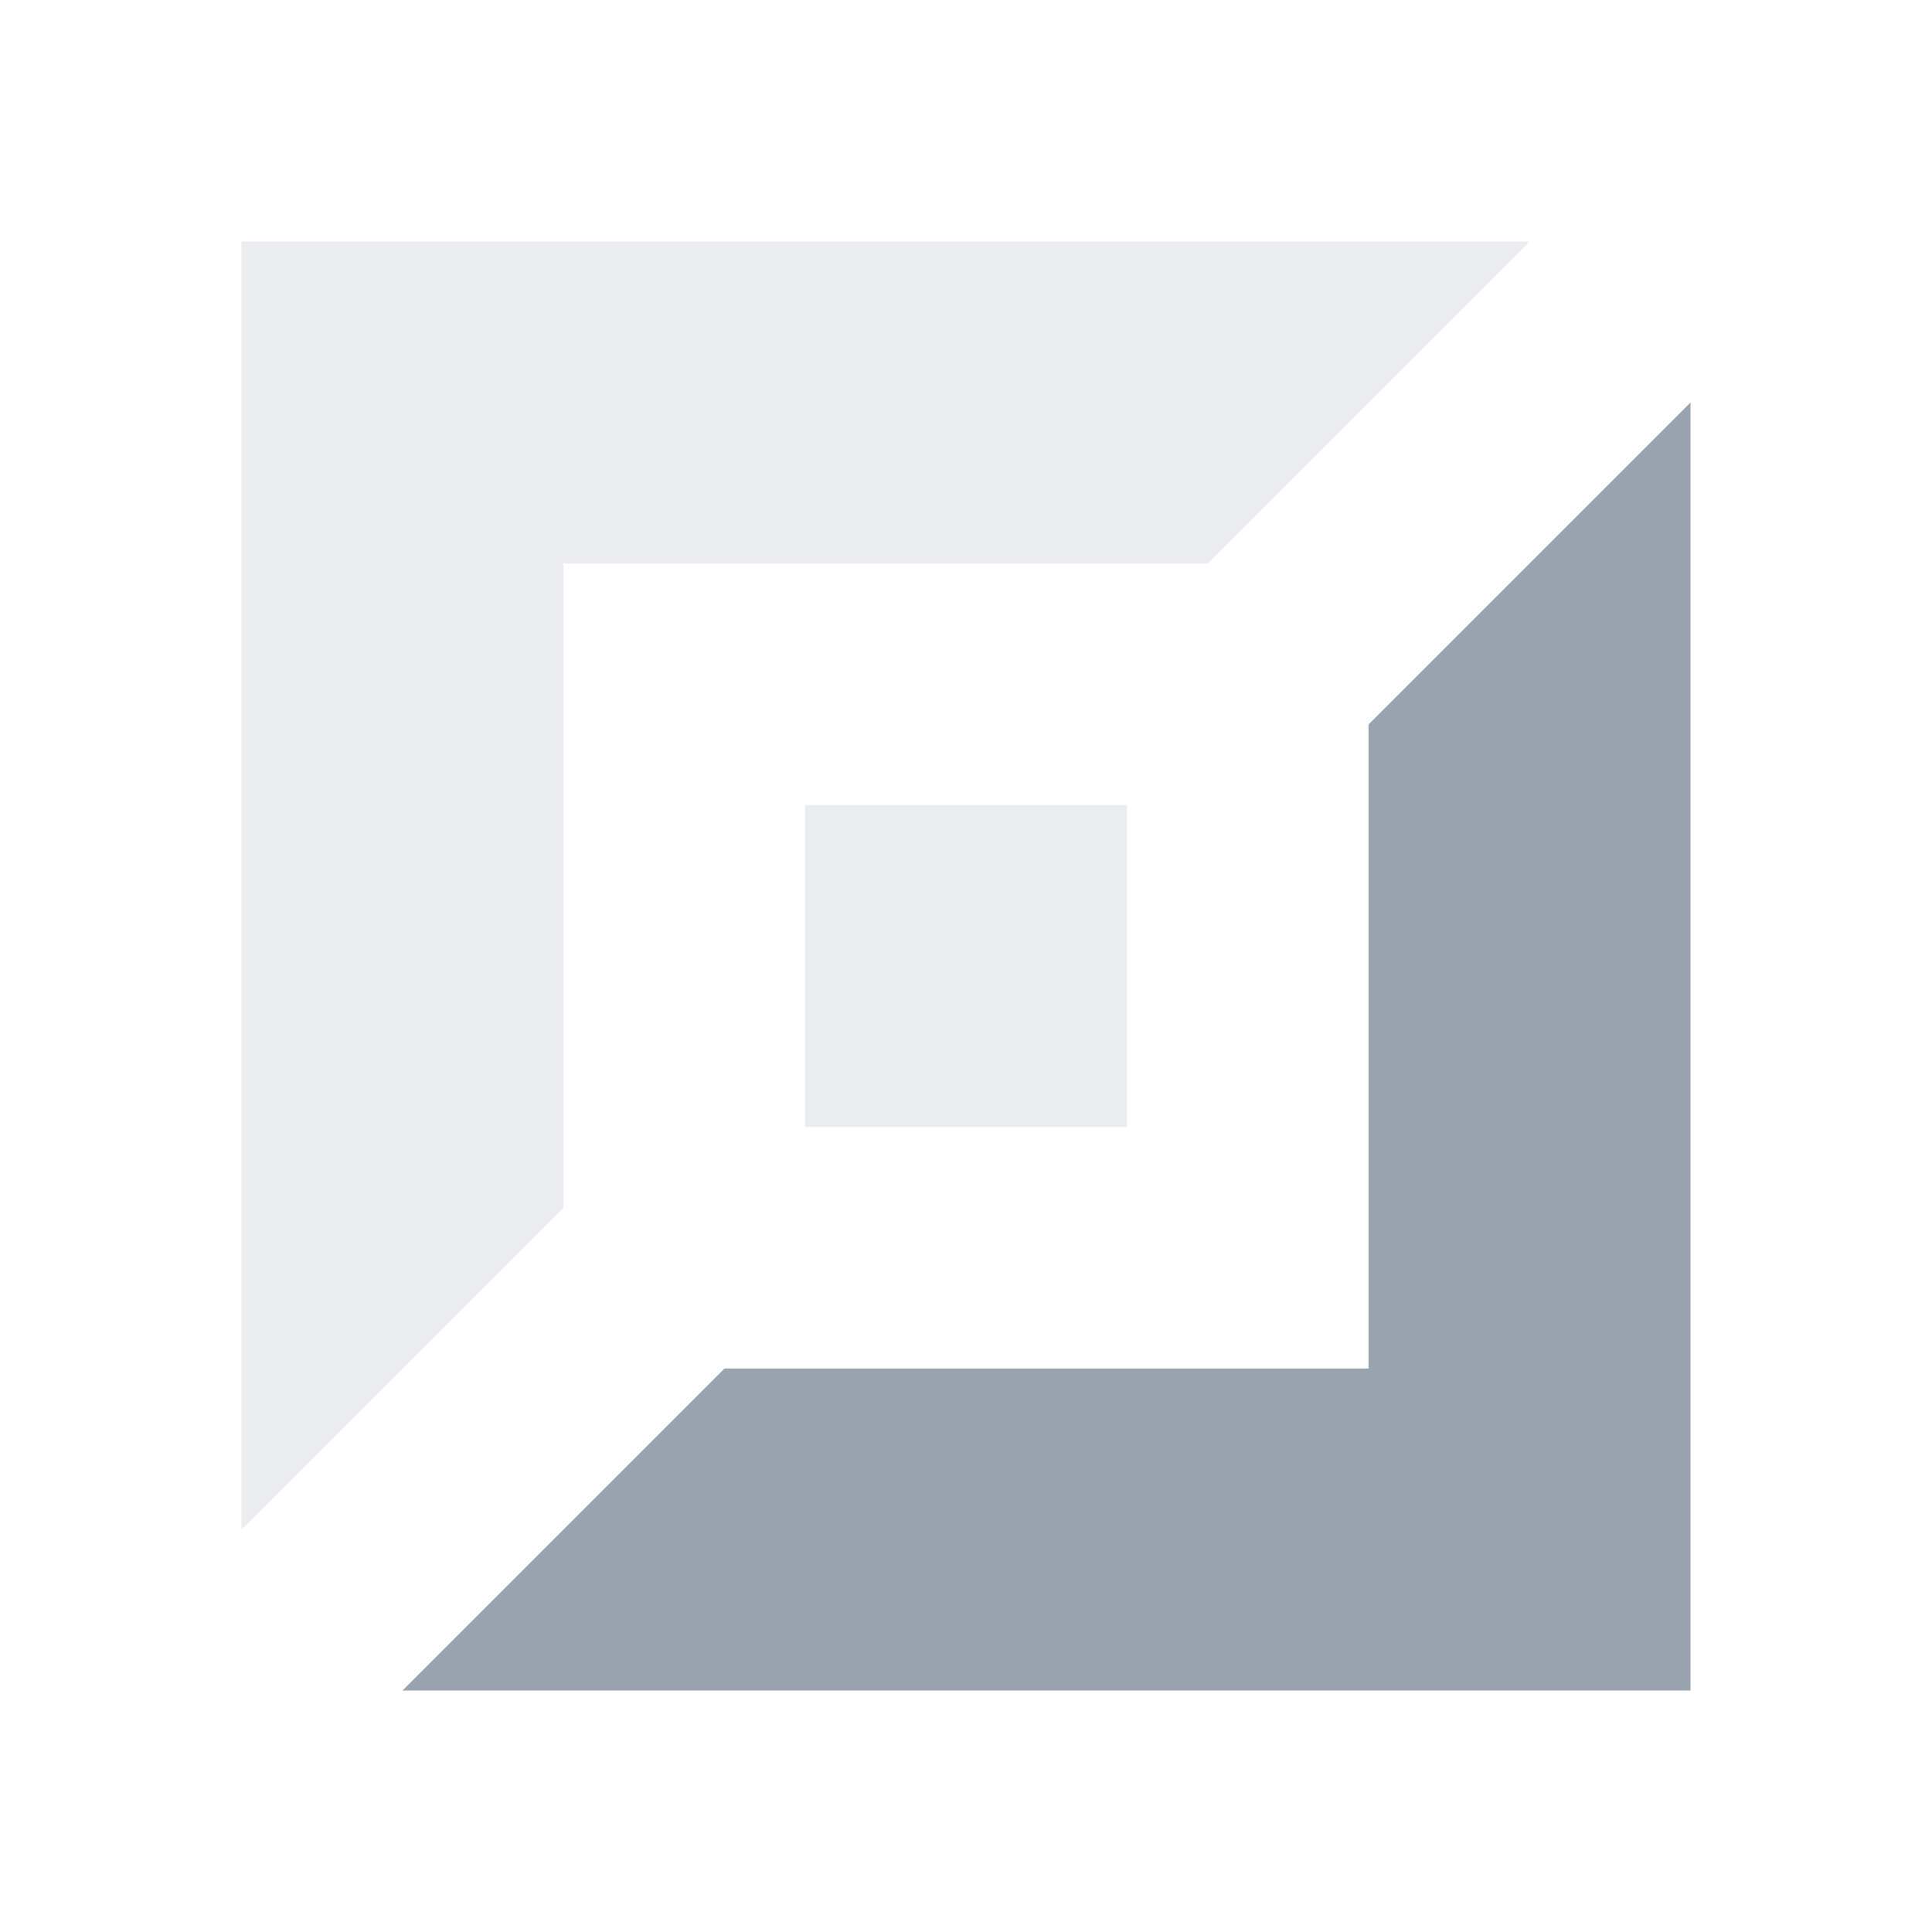 <svg xmlns="http://www.w3.org/2000/svg" width="24" height="24" viewBox="0 0 24 24"><g fill="none" fill-rule="evenodd"><g fill="#9AA4AF" fill-rule="nonzero"><g><path d="M19 3l-4 4H7v8l-4 4V3h16z" opacity=".2" transform="translate(-2164, -827) translate(2164, 827)"/><path d="M21 5l-4 4H9v8l-4 4V5h16z" transform="translate(-2164, -827) translate(2164, 827) translate(13, 13) rotate(-180) translate(-13, -13)"/><path d="M10 10H14V14H10z" opacity=".2" transform="translate(-2164, -827) translate(2164, 827)"/></g></g></g></svg>